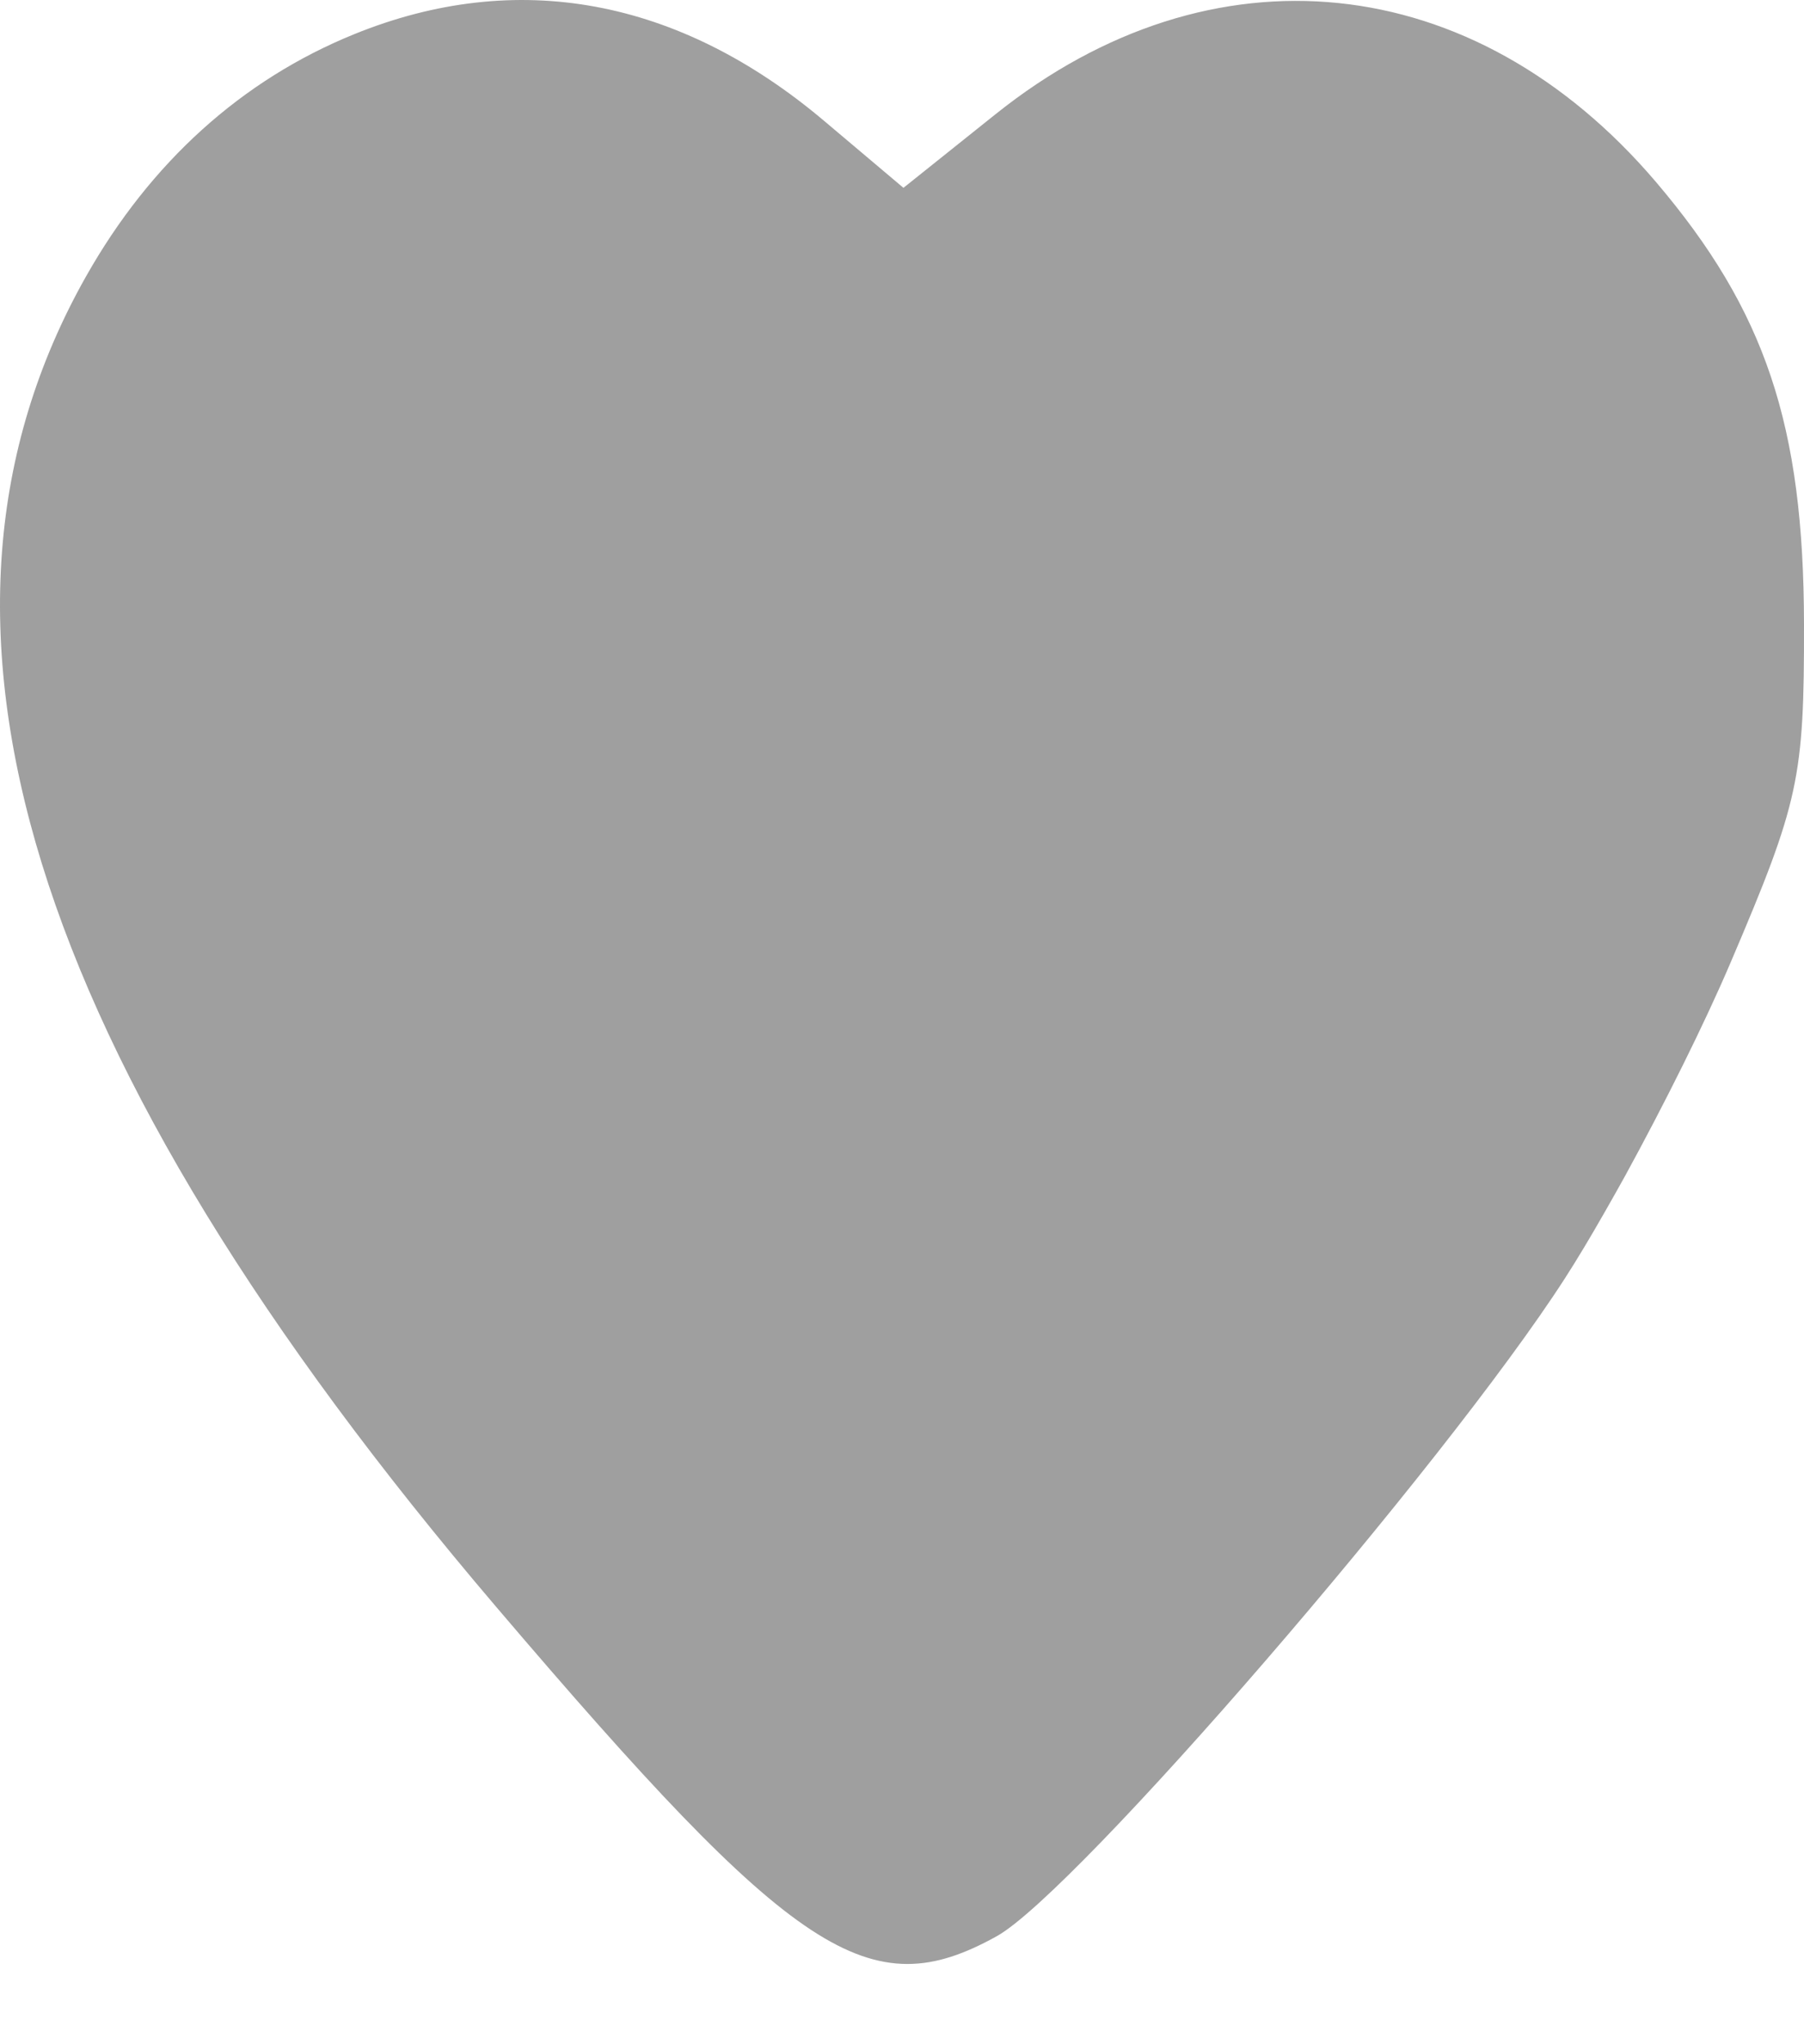 <svg width="15" height="17" viewBox="0 0 15 17" fill="none" xmlns="http://www.w3.org/2000/svg">
<path fill-rule="evenodd" clip-rule="evenodd" d="M2.946 0.284C2.01 0.664 1.25 1.351 0.714 2.301C-0.899 5.161 0.214 8.77 4.125 13.362C6.614 16.285 7.23 16.69 8.289 16.101C8.948 15.733 12.009 12.188 13.01 10.634C13.112 10.476 13.225 10.287 13.343 10.08C13.399 9.982 13.456 9.881 13.513 9.778C13.836 9.188 14.172 8.515 14.389 8.006C14.959 6.67 15.002 6.472 15 5.192C14.998 3.534 14.678 2.582 13.768 1.512C12.255 -0.264 10.076 -0.488 8.28 0.948L7.512 1.562L6.851 1.004C5.642 -0.016 4.295 -0.264 2.946 0.284Z" fill="#9F9F9F"/>
</svg>
